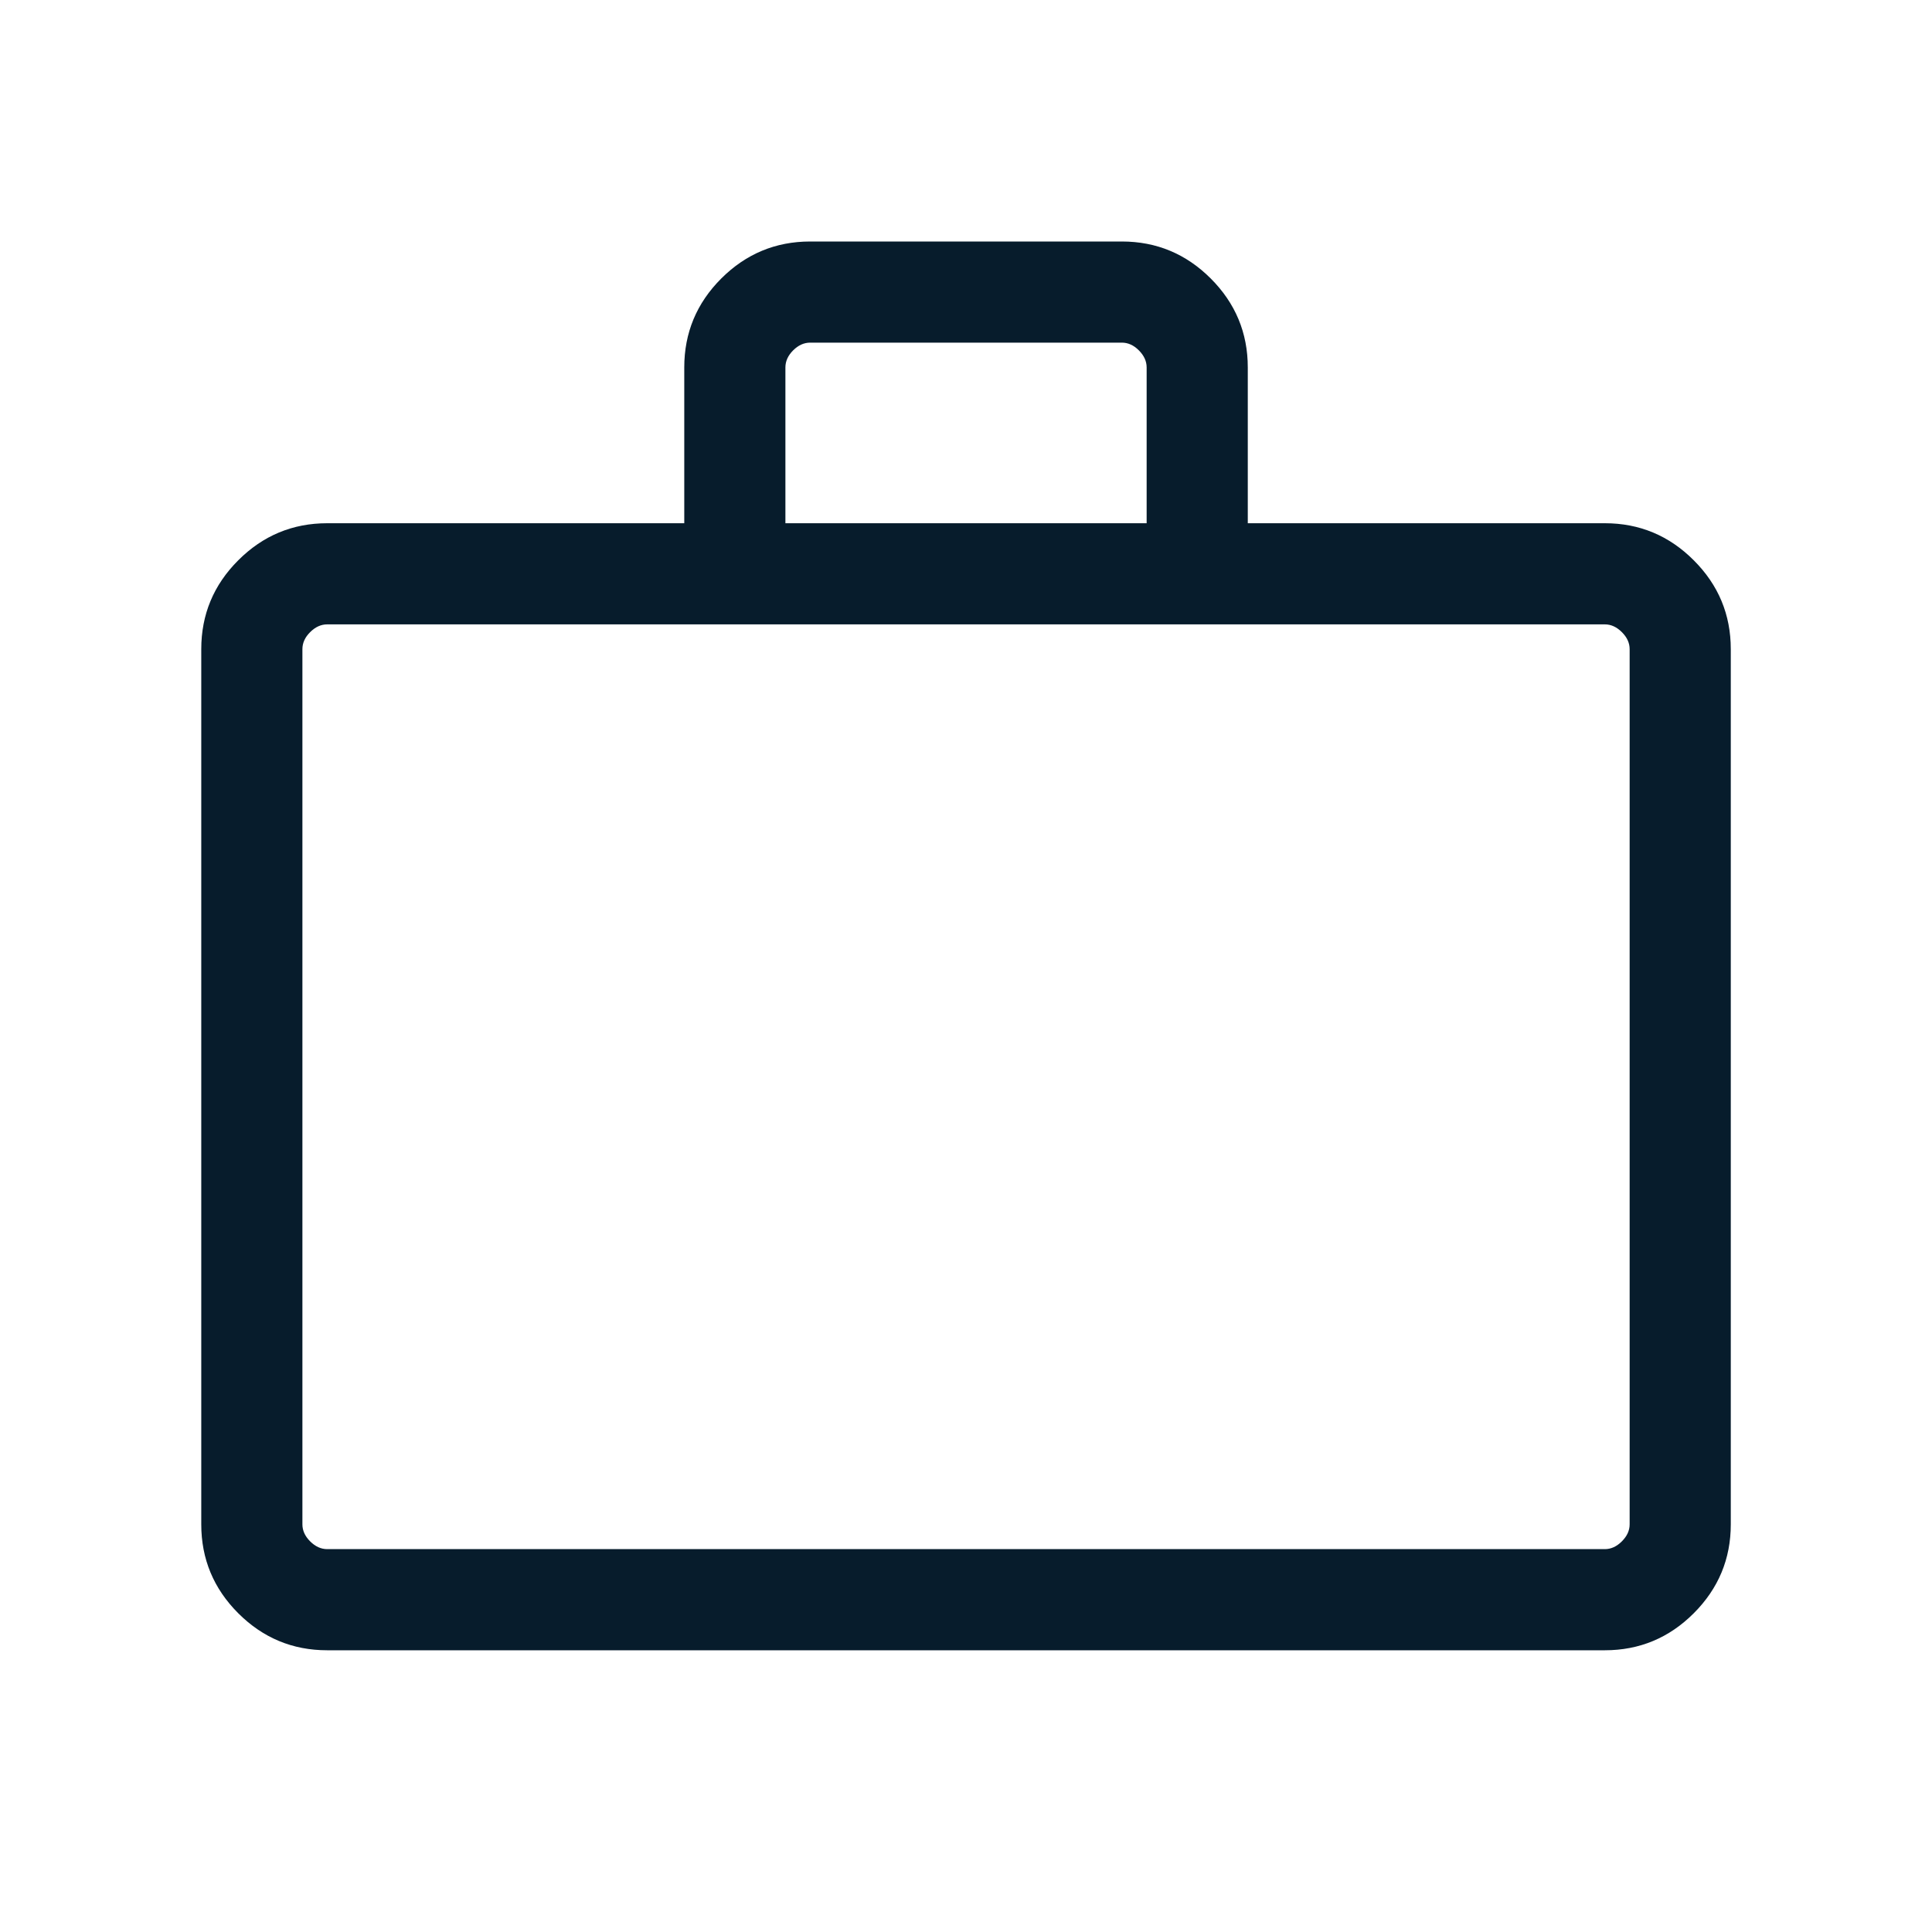 <svg width="40" height="40" viewBox="0 0 40 40" fill="none" xmlns="http://www.w3.org/2000/svg">
<g id="work">
<mask id="mask0_1063_918" style="mask-type:alpha" maskUnits="userSpaceOnUse" x="0" y="0" width="40" height="40">
<rect id="Bounding box" width="40" height="40" fill="#D9D9D9"/>
</mask>
<g mask="url(#mask0_1063_918)">
<path id="work_2" d="M6.774 34.167C6.057 34.167 5.444 33.911 4.933 33.401C4.422 32.89 4.167 32.276 4.167 31.56V13.44C4.167 12.724 4.422 12.11 4.933 11.6C5.444 11.089 6.057 10.833 6.774 10.833H14.167V7.607C14.167 6.891 14.422 6.277 14.933 5.766C15.444 5.256 16.058 5 16.774 5H23.227C23.943 5 24.557 5.256 25.067 5.766C25.578 6.277 25.834 6.891 25.834 7.607V10.833H33.227C33.943 10.833 34.557 11.089 35.067 11.6C35.578 12.11 35.834 12.724 35.834 13.44V31.56C35.834 32.276 35.578 32.89 35.067 33.401C34.557 33.911 33.943 34.167 33.227 34.167H6.774ZM6.774 32.073H33.227C33.355 32.073 33.472 32.019 33.579 31.912C33.686 31.805 33.74 31.688 33.74 31.56V13.44C33.74 13.312 33.686 13.194 33.579 13.088C33.472 12.981 33.355 12.927 33.227 12.927H6.774C6.646 12.927 6.528 12.981 6.421 13.088C6.314 13.194 6.261 13.312 6.261 13.44V31.56C6.261 31.688 6.314 31.805 6.421 31.912C6.528 32.019 6.646 32.073 6.774 32.073ZM16.261 10.833H23.74V7.607C23.74 7.479 23.686 7.361 23.579 7.254C23.473 7.147 23.355 7.094 23.227 7.094H16.774C16.646 7.094 16.528 7.147 16.421 7.254C16.314 7.361 16.261 7.479 16.261 7.607V10.833Z" fill="#071C2C"/>
</g>
</g>
</svg>
